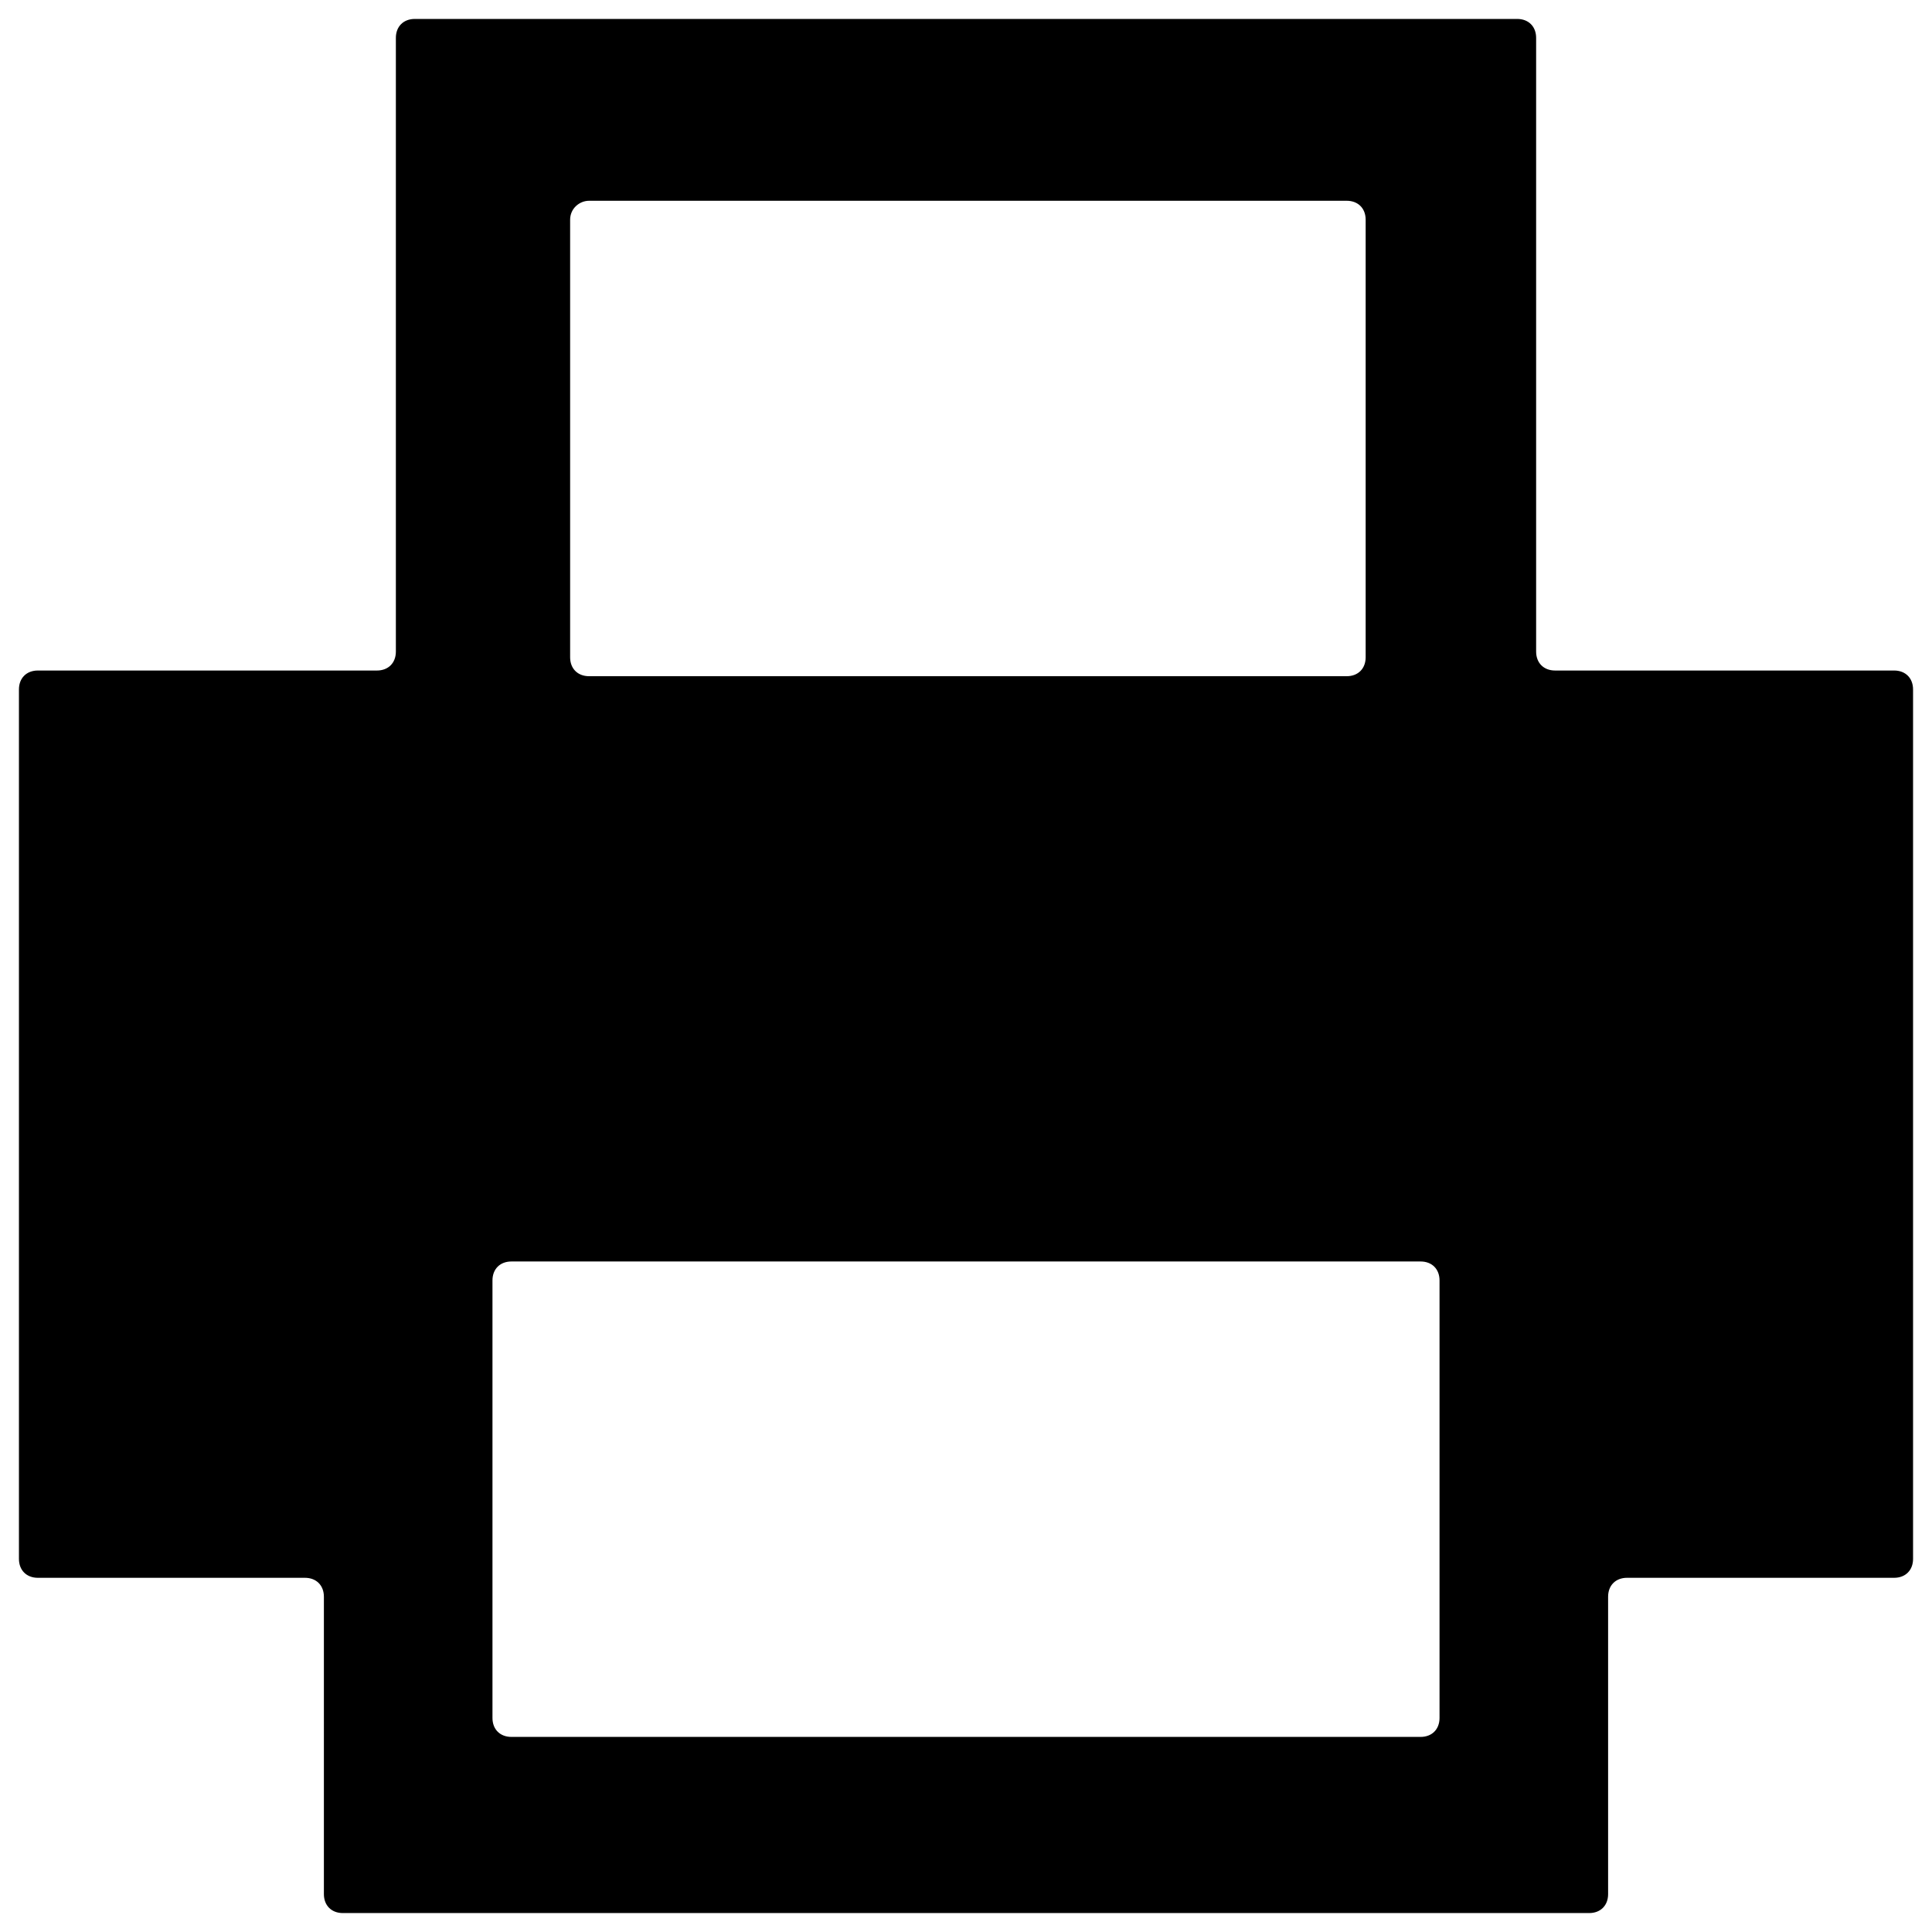 <?xml version="1.0" encoding="utf-8"?>
<!-- Generator: Adobe Illustrator 17.1.0, SVG Export Plug-In . SVG Version: 6.00 Build 0)  -->
<!DOCTYPE svg PUBLIC "-//W3C//DTD SVG 1.1//EN" "http://www.w3.org/Graphics/SVG/1.1/DTD/svg11.dtd">
<svg version="1.1" id="Layer_1" xmlns="http://www.w3.org/2000/svg" xmlns:xlink="http://www.w3.org/1999/xlink" x="0px" y="0px"
	 viewBox="0 0 102 102" enable-background="new 0 0 102 102" xml:space="preserve">
<path d="M81.1,34.4V2c0-0.6-0.4-1-1-1H21.9c-0.6,0-1,0.4-1,1v32.4c0,0.6-0.4,1-1,1H2c-0.6,0-1,0.4-1,1v45.9c0,0.6,0.4,1,1,1h14.1
	c0.6,0,1,0.4,1,1V100c0,0.6,0.4,1,1,1h65.8c0.6,0,1-0.4,1-1V84.3c0-0.6,0.4-1,1-1H100c0.6,0,1-0.4,1-1V36.4c0-0.6-0.4-1-1-1H82.1
	C81.5,35.4,81.1,35,81.1,34.4z M31.1,10.6h40c0.6,0,1,0.4,1,1v23.1c0,0.6-0.4,1-1,1h-40c-0.6,0-1-0.4-1-1V11.6
	C30.1,11,30.6,10.6,31.1,10.6z M75,91.7H27c-0.6,0-1-0.4-1-1V67.6c0-0.6,0.4-1,1-1h48c0.6,0,1,0.4,1,1v23.1
	C76,91.3,75.6,91.7,75,91.7z"/>
</svg>
